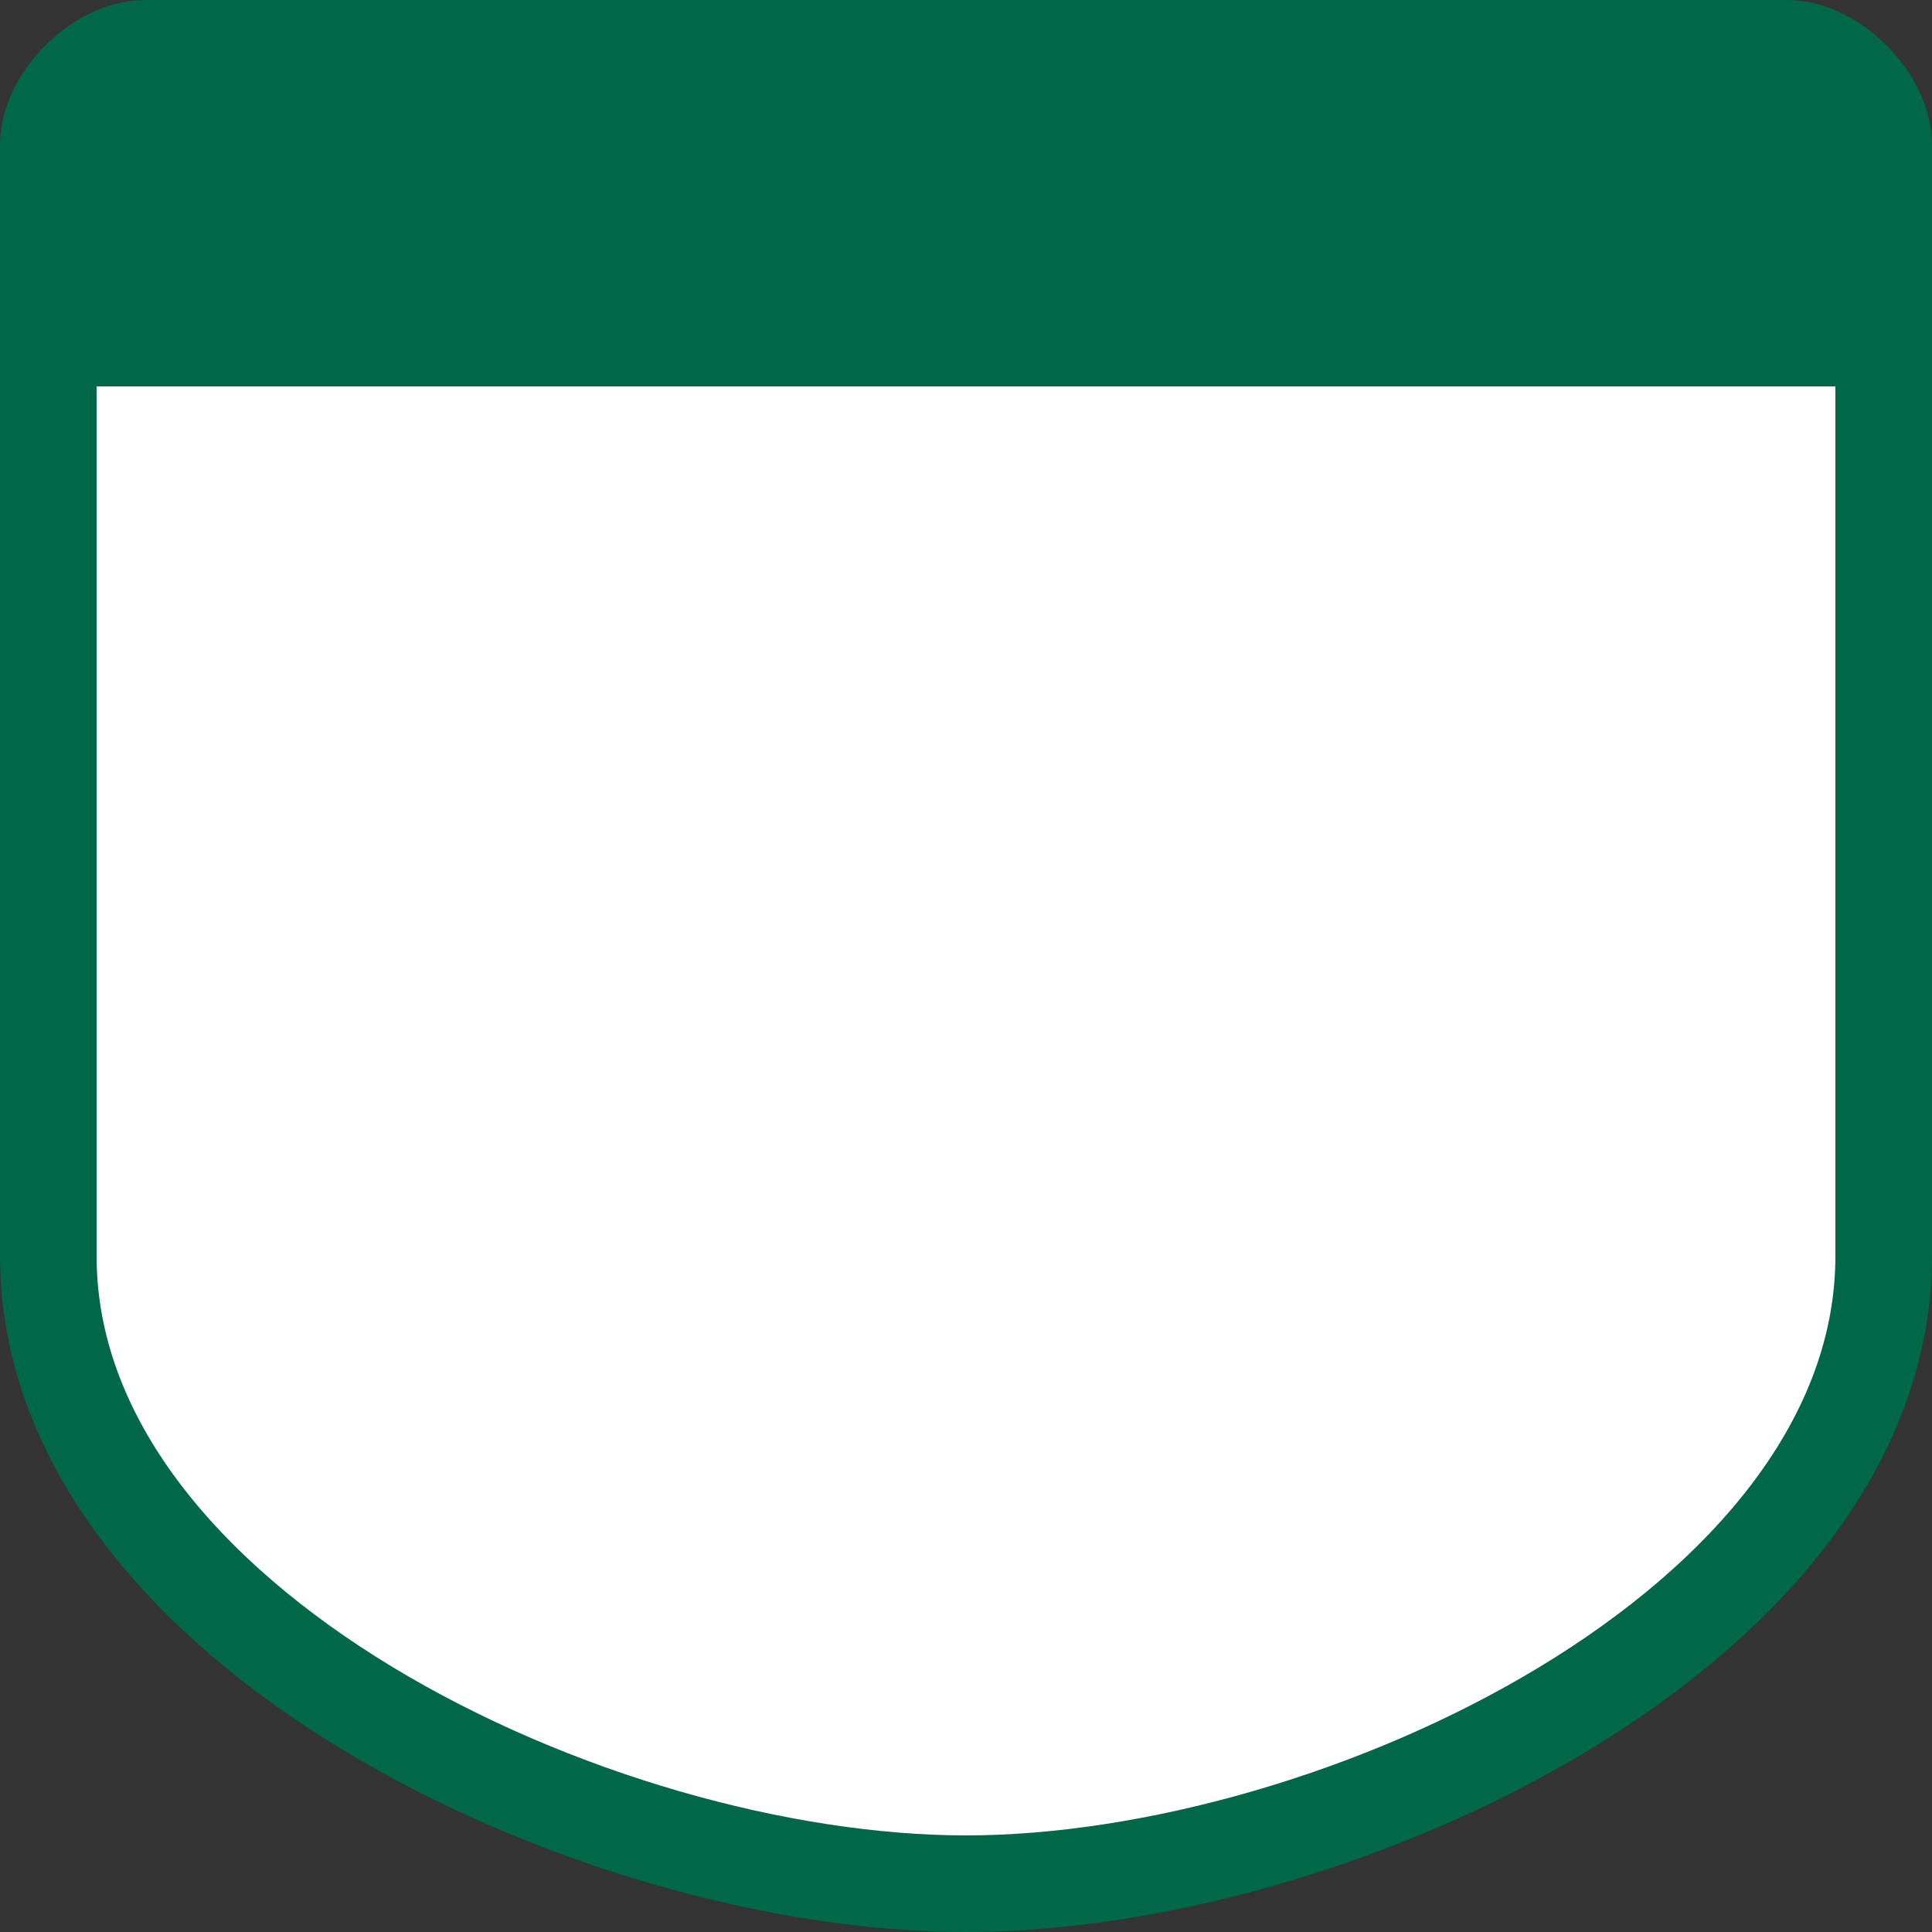 <svg width="20" height="20" xml:space="preserve" xmlns="http://www.w3.org/2000/svg">
 <rect width="100%" height="100%" fill="#333333" stroke="none"/>
 <path style="fill:#fff;stroke:#006747;stroke-width:1px;stroke-linecap:butt;stroke-linejoin:miter" d="M 0.5,3.5 V 13 c 0,3.837 5.663,6.5 9.5,6.5 3.837,0 9.5,-2.663 9.5,-6.5 V 3.5 Z"/>
 <path style="fill:#006747;stroke:#006747;stroke-width:1;stroke-linecap:round;stroke-miterlimit:4" d="m 0.5,1.5 c 0,-0.471 0.529,-1 1,-1 h 17 c 0.471,0 1,0.529 1,1 v 2 h -19 z"/>
</svg>
